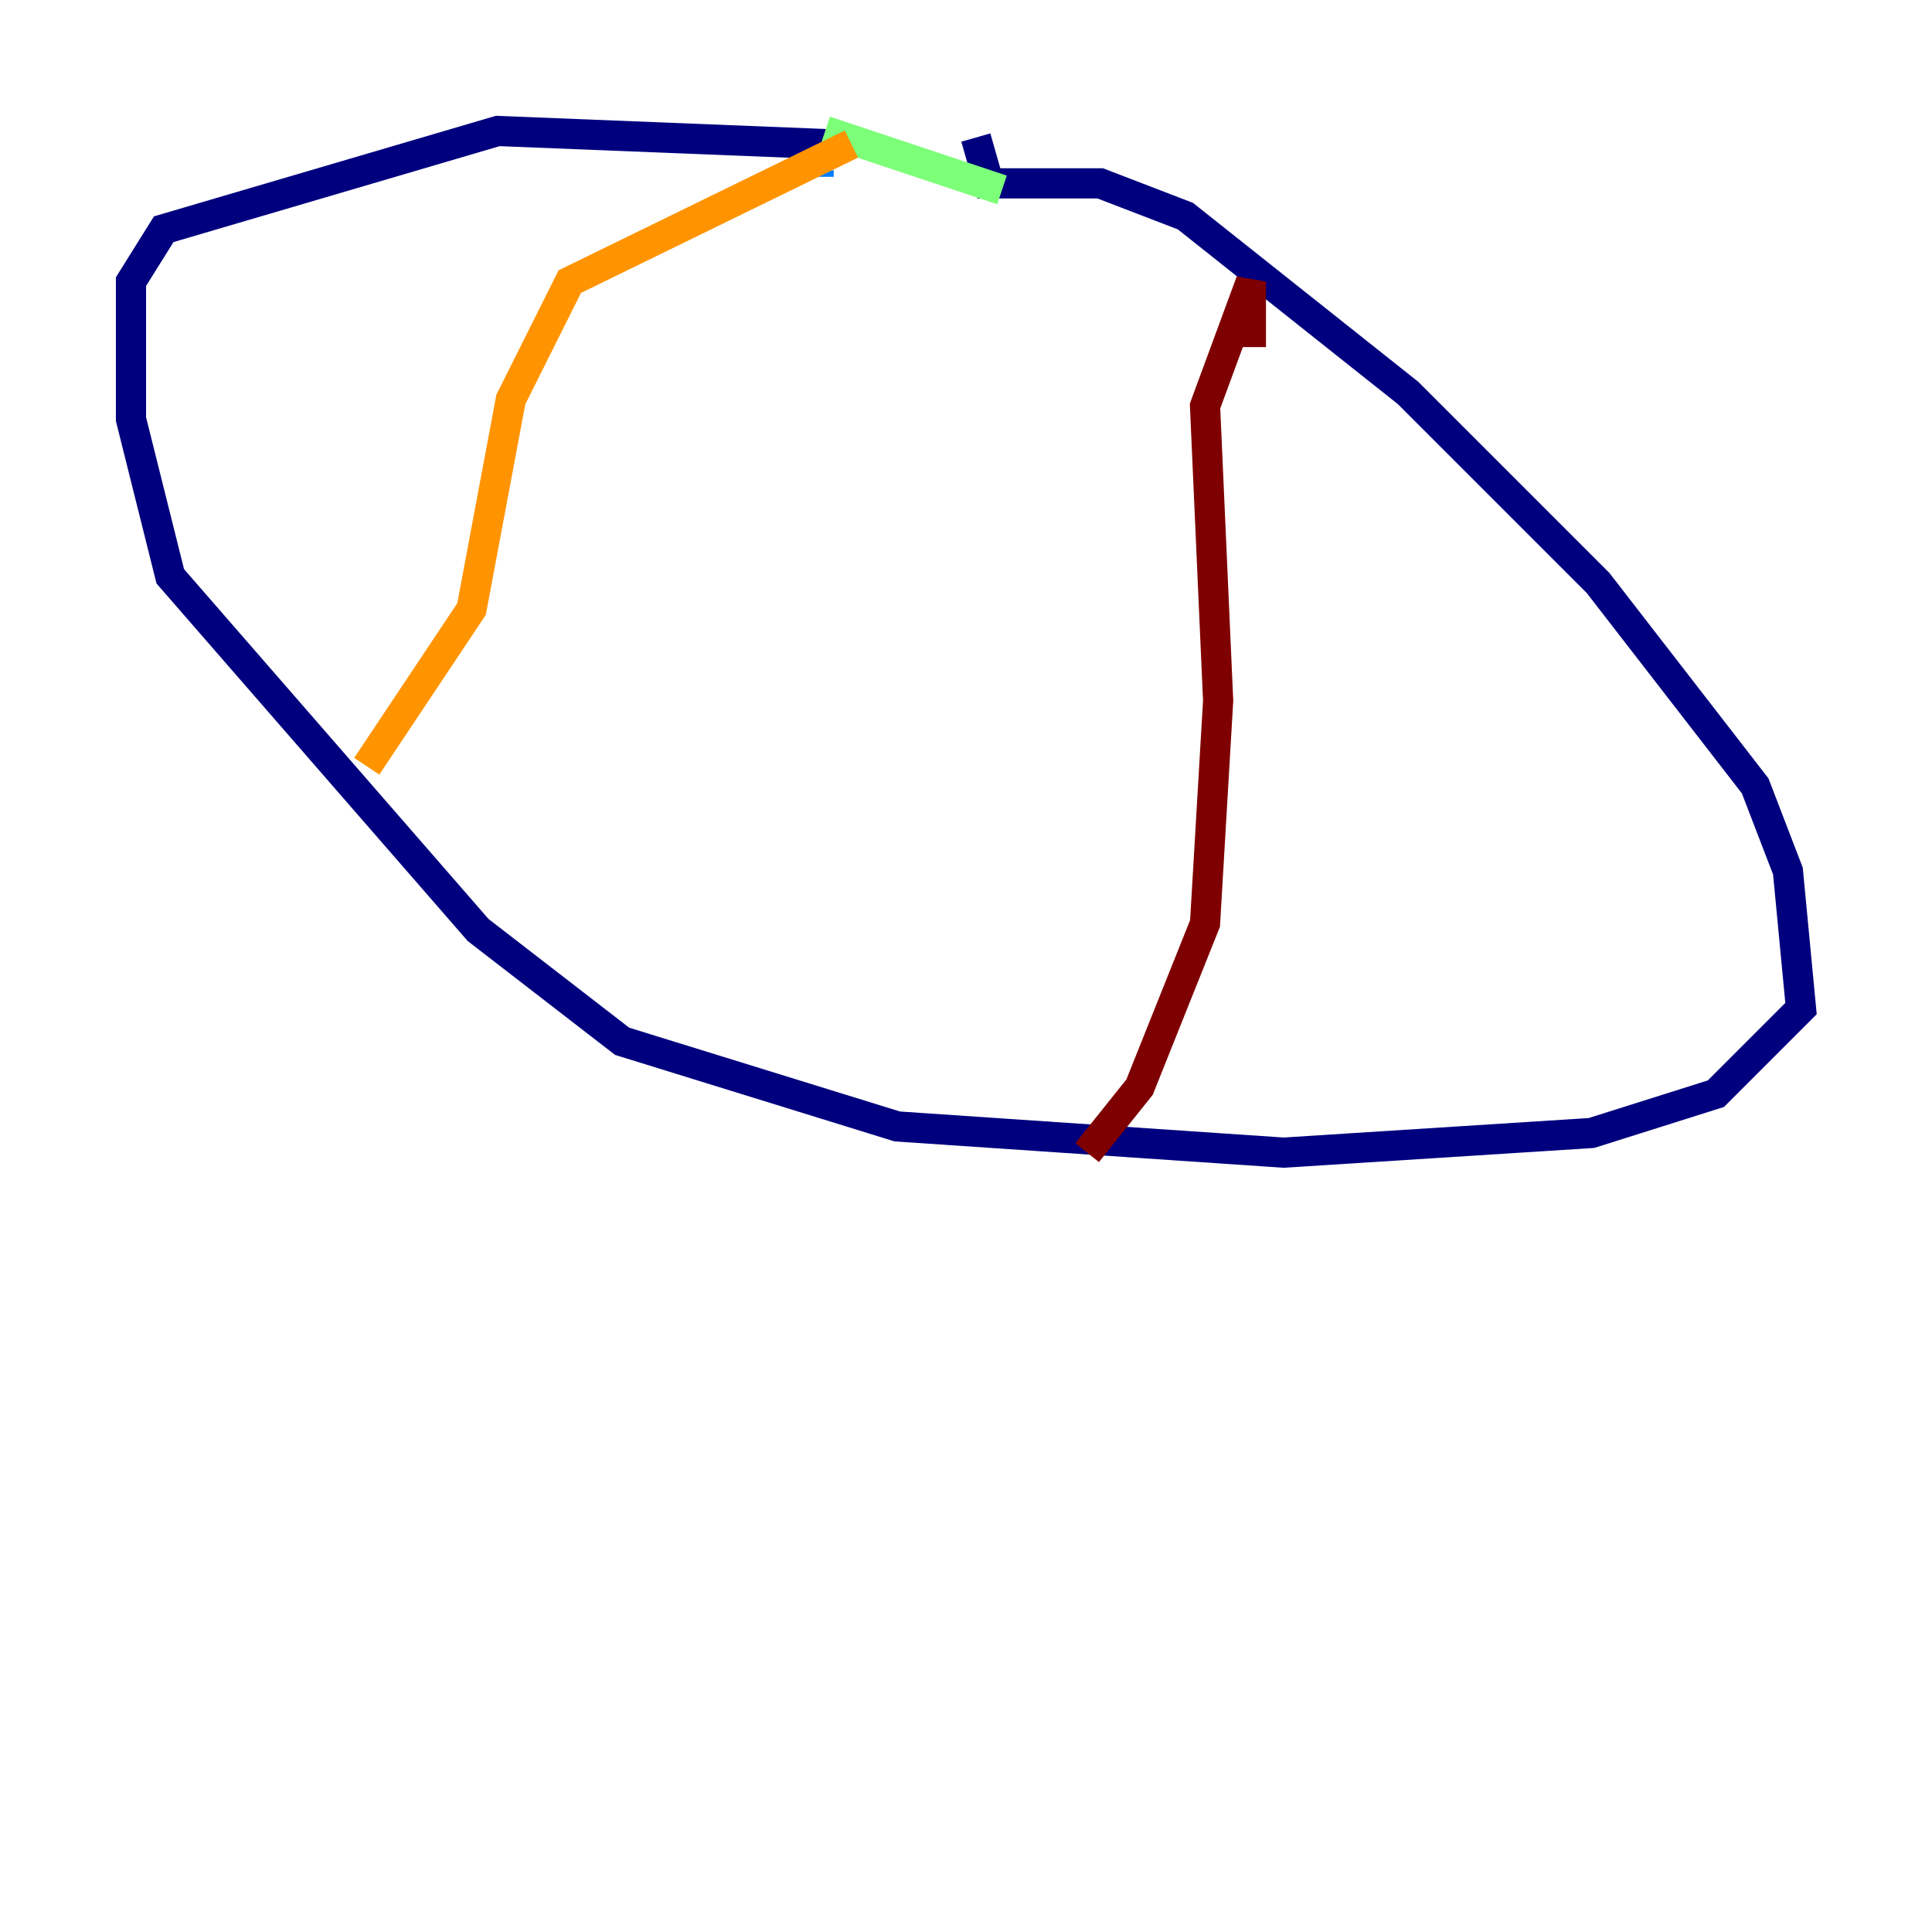 <?xml version="1.0" encoding="utf-8" ?>
<svg baseProfile="tiny" height="128" version="1.2" viewBox="0,0,128,128" width="128" xmlns="http://www.w3.org/2000/svg" xmlns:ev="http://www.w3.org/2001/xml-events" xmlns:xlink="http://www.w3.org/1999/xlink"><defs /><polyline fill="none" points="54.671,9.546 32.976,8.678 10.848,15.186 8.678,18.658 8.678,27.77 11.281,38.183 31.675,61.614 41.22,68.99 59.444,74.63 85.044,76.366 105.437,75.064 113.681,72.461 119.322,66.82 118.454,57.709 116.285,52.068 105.871,38.617 93.288,26.034 78.536,14.319 72.895,12.149 65.519,12.149 64.651,9.112" stroke="#00007f" stroke-width="2" /><polyline fill="none" points="54.237,11.281 54.237,11.715" stroke="#0080ff" stroke-width="2" /><polyline fill="none" points="54.671,8.678 66.386,12.583" stroke="#7cff79" stroke-width="2" /><polyline fill="none" points="56.407,9.546 37.749,18.658 33.844,26.468 31.241,40.352 24.298,50.766" stroke="#ff9400" stroke-width="2" /><polyline fill="none" points="82.875,22.997 82.875,18.658 79.837,26.902 80.705,46.427 79.837,61.18 75.498,72.027 72.027,76.366" stroke="#7f0000" stroke-width="2" /></svg>